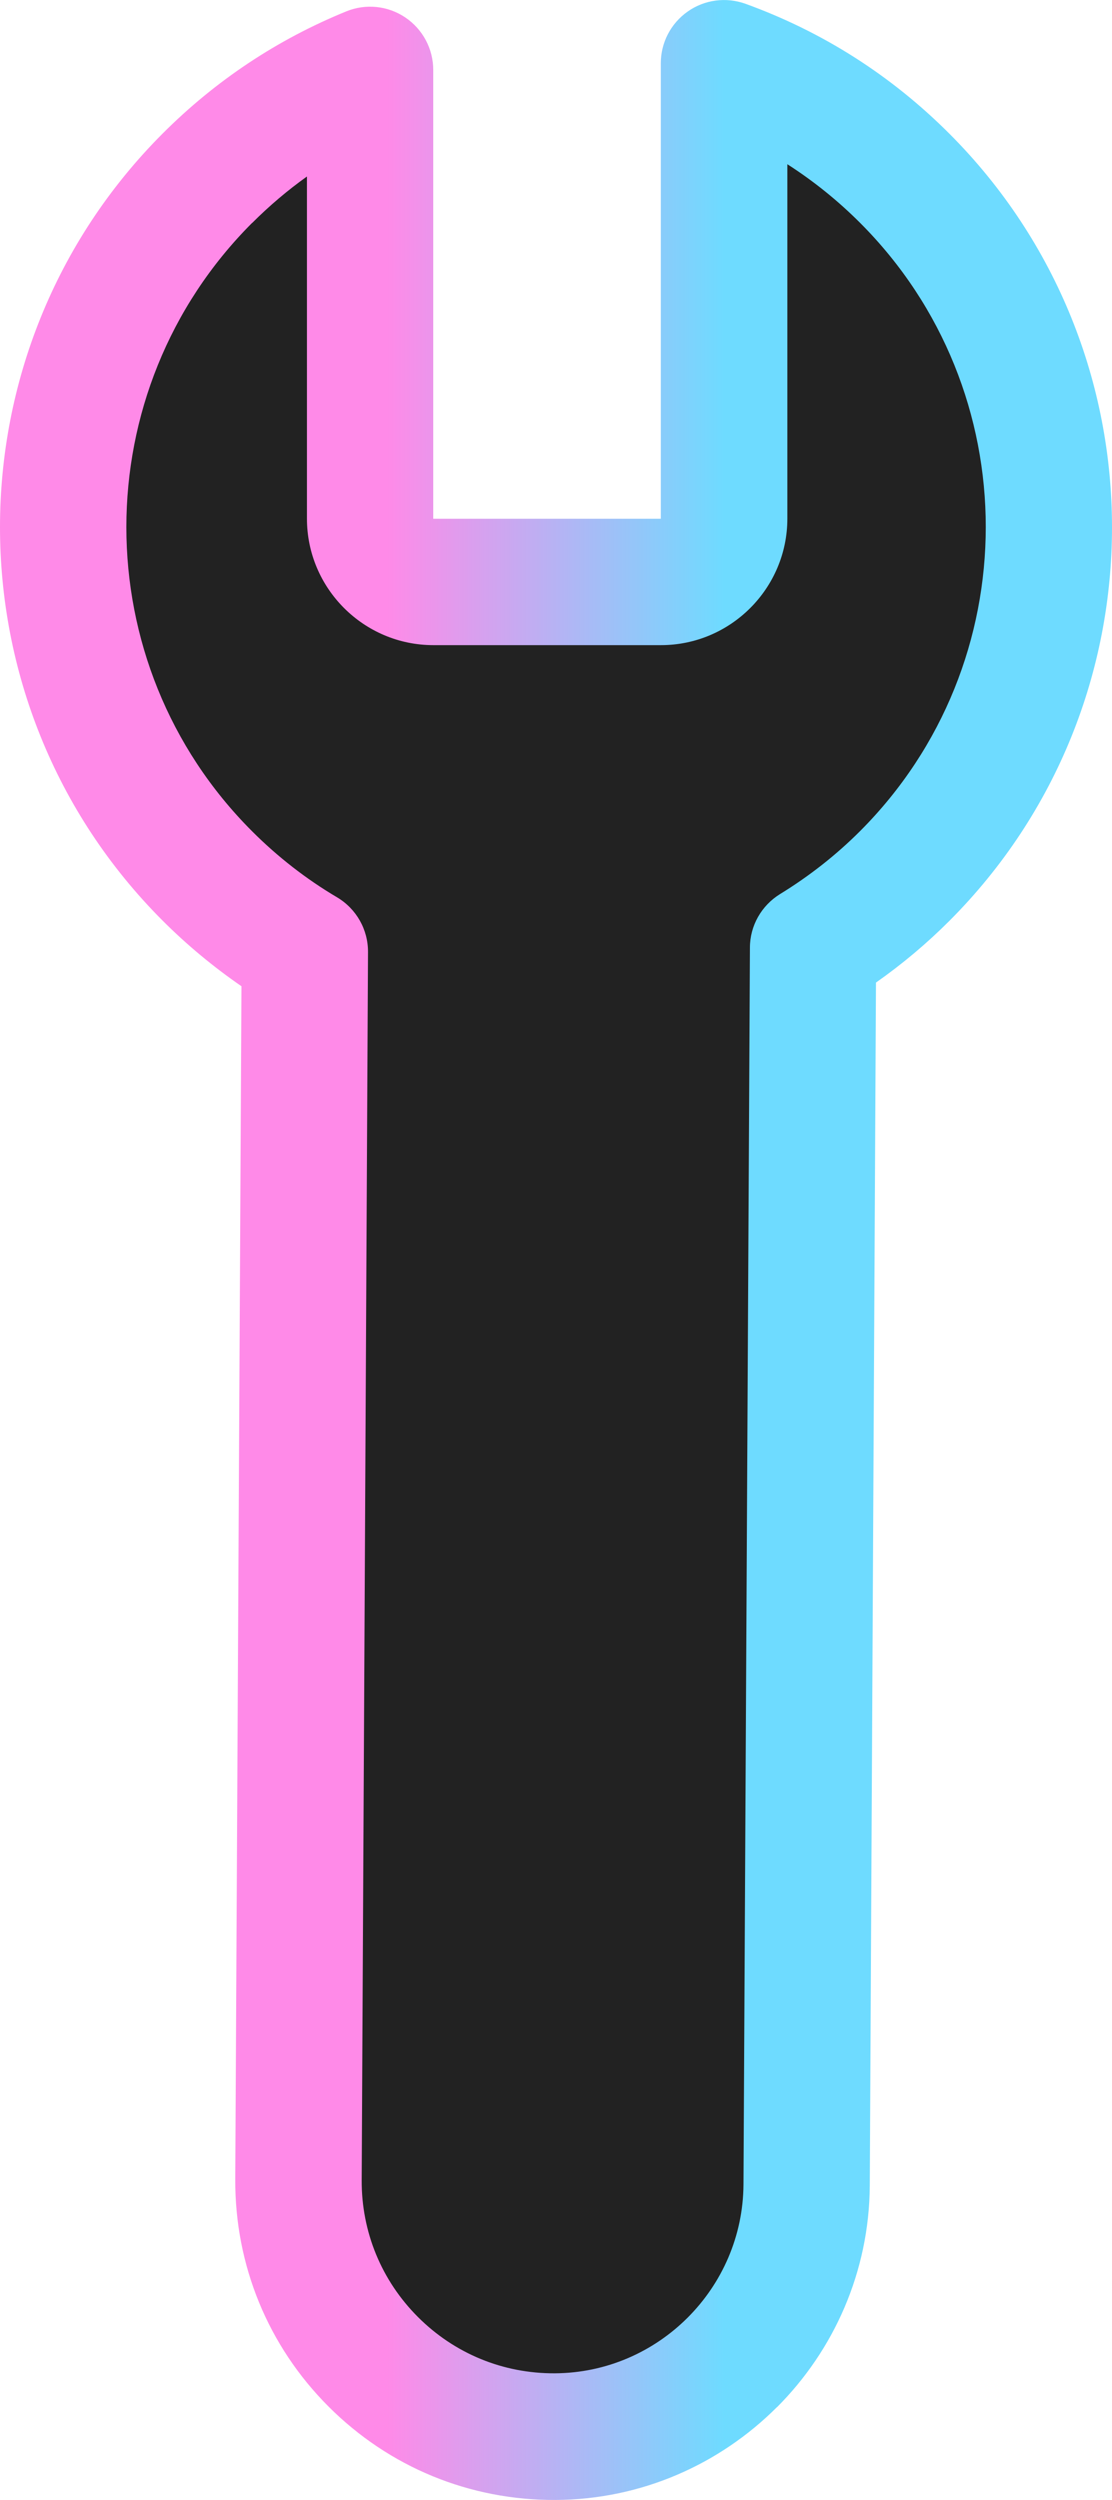 <?xml version="1.0" encoding="UTF-8"?><svg id="uuid-25a023f1-3210-4bfa-b83f-eb06fc91933a" xmlns="http://www.w3.org/2000/svg" width="87.96" height="197.6" xmlns:xlink="http://www.w3.org/1999/xlink" viewBox="0 0 87.96 197.6"><defs><style>.uuid-babbfbc1-dcef-4700-b242-5e63469a4b3a{fill:#222;}.uuid-14fae5fc-c33d-492e-92be-e1b05e71e7e3{fill:url(#uuid-7f0f0a28-7ef1-433c-816e-1bece160d29b);}</style><linearGradient id="uuid-7f0f0a28-7ef1-433c-816e-1bece160d29b" x1="30.87" y1="87.92" x2="49.74" y2="106.79" gradientTransform="translate(-53.41 58.46) rotate(-45)" gradientUnits="userSpaceOnUse"><stop offset="0" stop-color="#ff8ae8"/><stop offset="1" stop-color="#6edbff"/></linearGradient></defs><g id="uuid-f57a7a2b-c0d0-48fb-9905-3d931ccb0786"><path class="uuid-babbfbc1-dcef-4700-b242-5e63469a4b3a" d="M57.27,5v36c0,2.76-2.24,5-5,5h-18c-2.76,0-5-2.24-5-5V5.54c-4.68,1.9-9.07,4.75-12.87,8.55-15.23,15.23-15.23,39.92,0,55.15,2.36,2.36,4.96,4.36,7.7,5.99l-.5,97.06c-.06,11.24,9.06,20.36,20.3,20.3h0c10.97-.05,19.84-8.93,19.9-19.9l.51-97.76c2.58-1.58,5.02-3.47,7.25-5.7,15.23-15.23,15.23-39.92,0-55.15-4.18-4.18-9.07-7.2-14.28-9.09Z"/><path class="uuid-14fae5fc-c33d-492e-92be-e1b05e71e7e3" d="M61.46,190.25c-4.51,4.51-10.71,7.31-17.53,7.34-6.78.03-13.15-2.59-17.94-7.38-4.79-4.79-7.41-11.17-7.38-17.95l.49-94.31c-2.22-1.53-4.31-3.26-6.23-5.18C-4.29,55.62-4.29,27.71,12.87,10.55,17.06,6.36,21.94,3.12,27.39.9c1.54-.63,3.29-.45,4.67.48,1.38.93,2.21,2.48,2.21,4.15v35.47h18s0-36,0-36c0-1.63.79-3.15,2.13-4.09,1.33-.94,3.04-1.16,4.57-.61,6.1,2.21,11.52,5.66,16.12,10.26,17.16,17.16,17.16,45.07,0,62.23-1.78,1.78-3.72,3.41-5.8,4.87l-.49,95.08c-.04,6.82-2.84,13.02-7.35,17.53ZM19.94,17.62c-13.26,13.26-13.26,34.83,0,48.08,2.02,2.02,4.28,3.78,6.72,5.22,1.53.91,2.46,2.55,2.45,4.33l-.5,97.06c-.02,4.09,1.56,7.93,4.45,10.82,2.89,2.89,6.73,4.47,10.82,4.45,8.19-.04,14.88-6.73,14.93-14.92l.51-97.76c0-1.73.91-3.33,2.39-4.24,2.3-1.41,4.43-3.08,6.32-4.97,13.26-13.26,13.26-34.83,0-48.08-1.76-1.76-3.69-3.31-5.75-4.63v28.01c0,5.51-4.49,10-10,10h-18c-5.51,0-10-4.49-10-10V13.95c-1.53,1.09-2.98,2.32-4.33,3.67Z"/></g></svg>